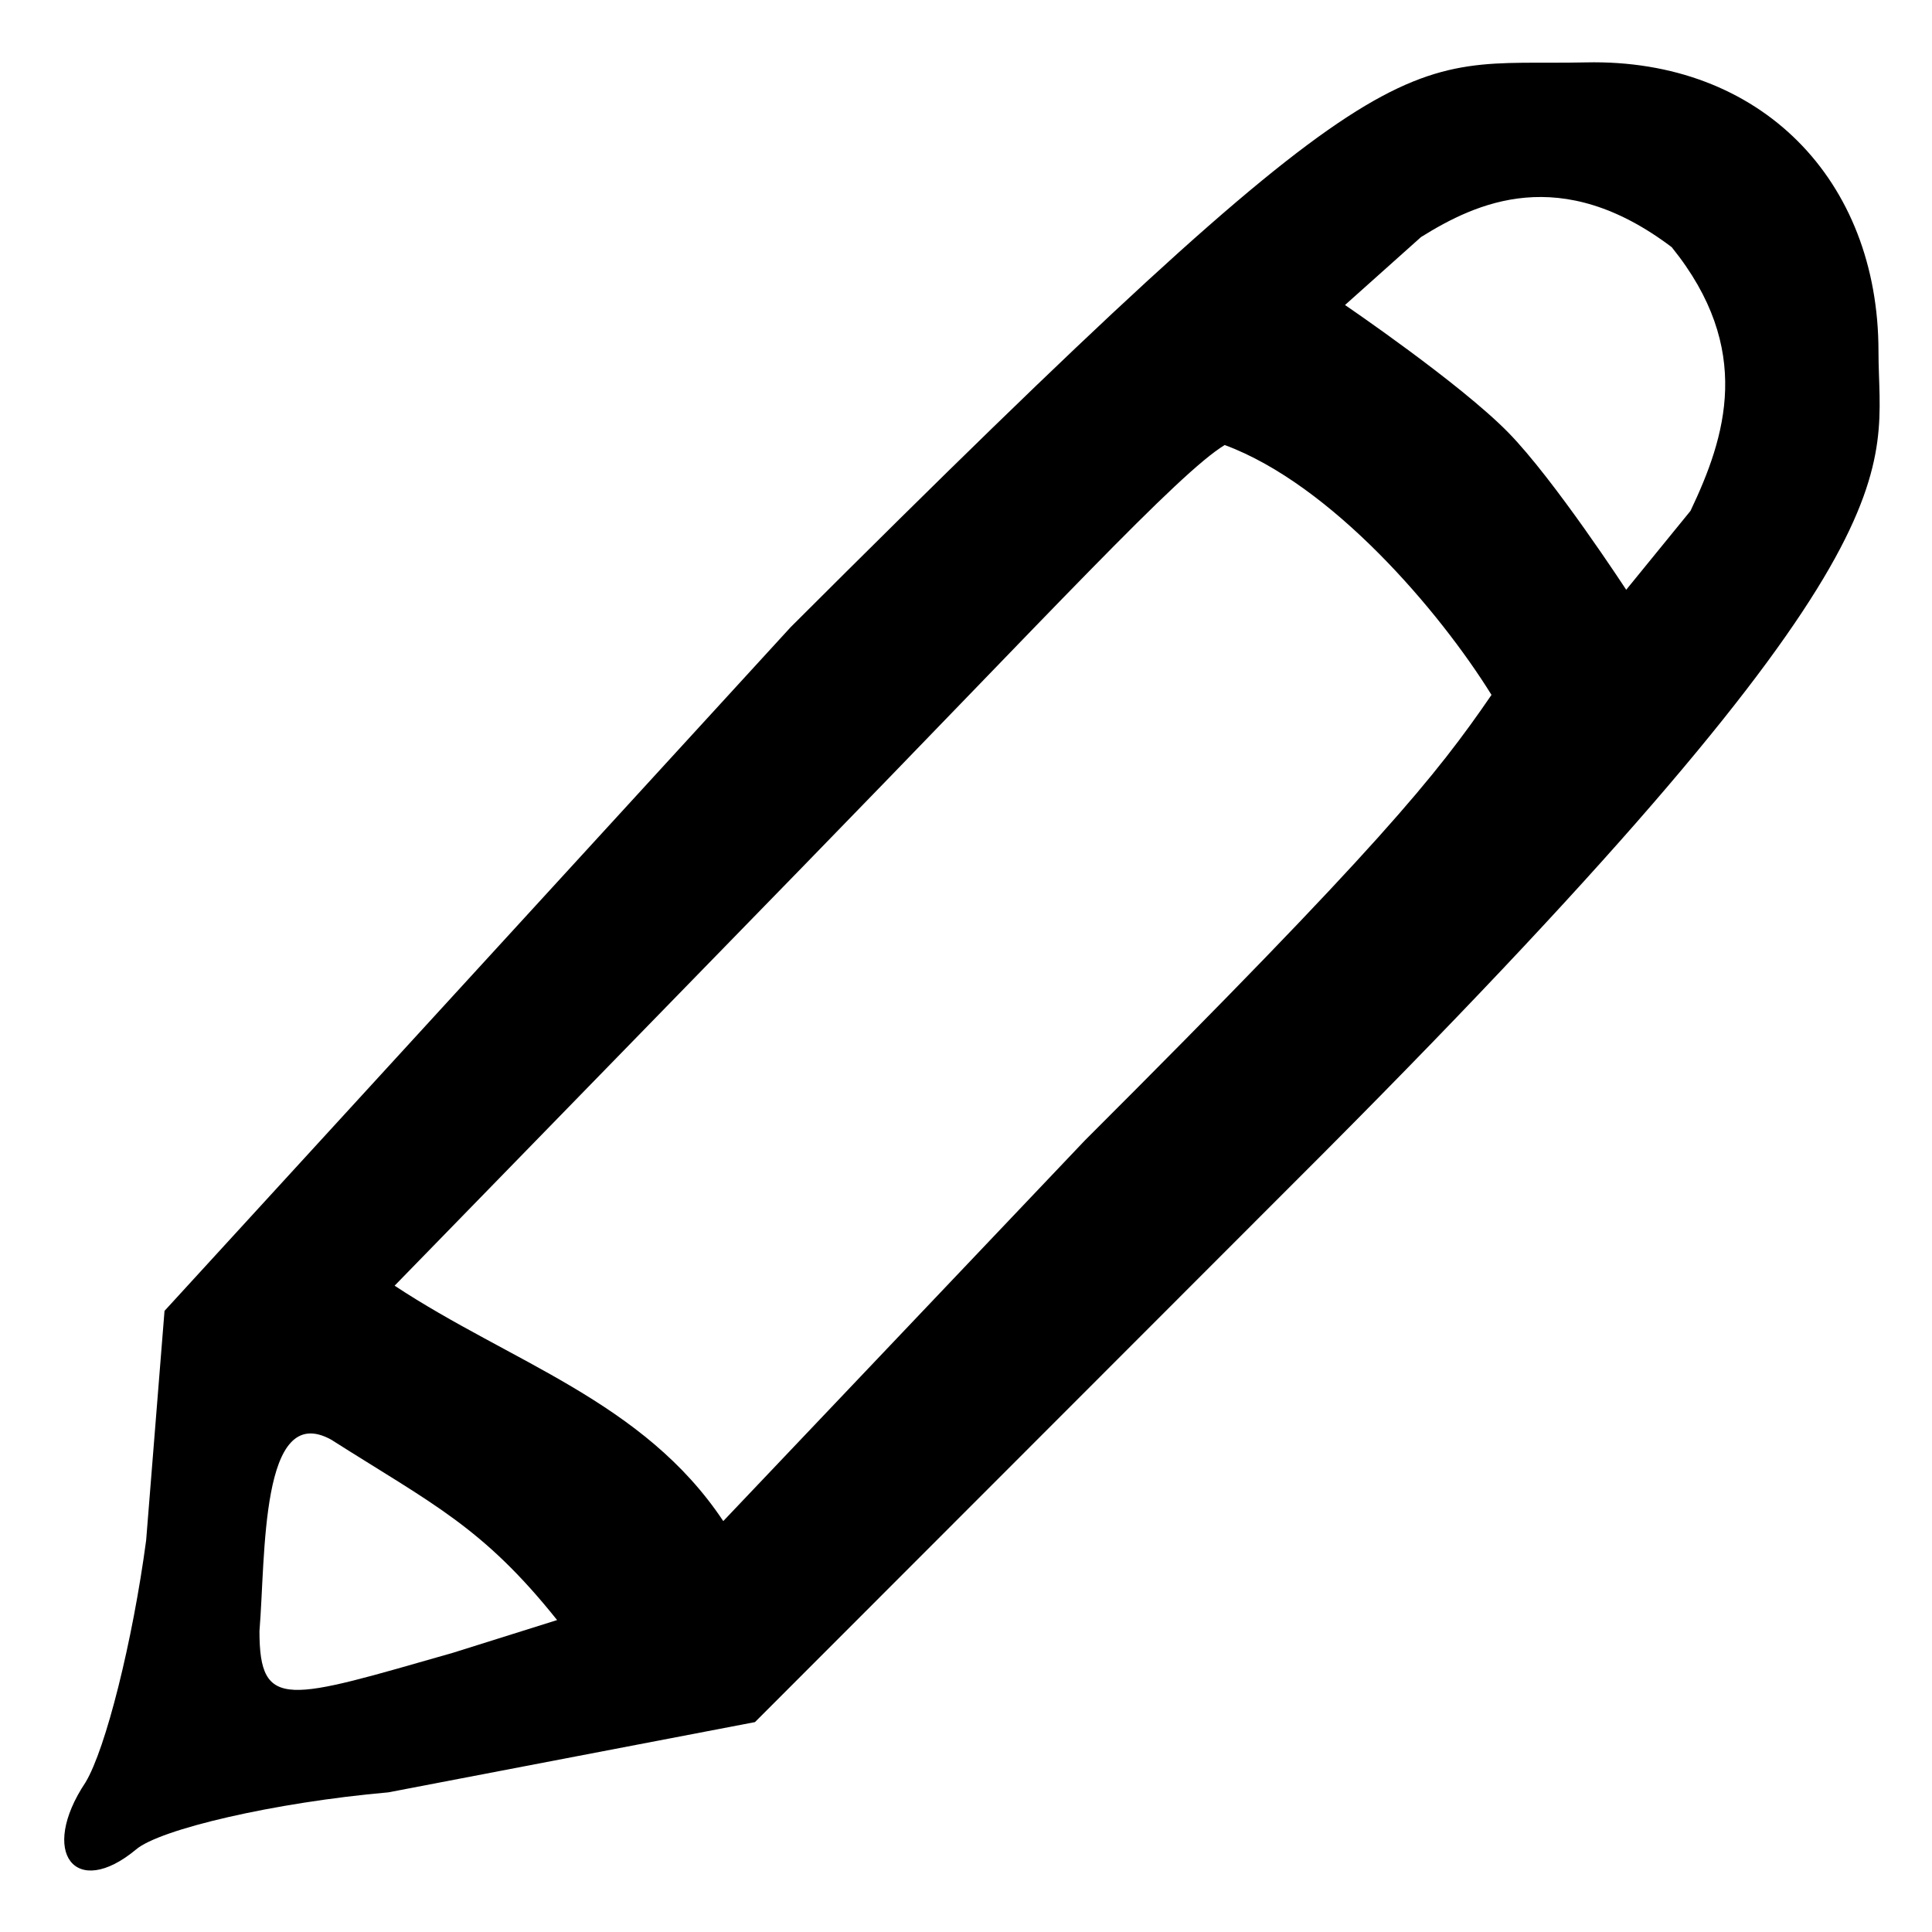 <svg xmlns="http://www.w3.org/2000/svg" fill="currentColor" version="1.0" viewBox="0 0 64 64"><path d="M26.202 20.764 5.45 43.424l-.609 7.604c-.446 3.339-1.337 6.9-2.006 8.012-1.56 2.337-.334 3.895 1.672 2.226.78-.668 4.568-1.558 8.357-1.892l12.145-2.327 18.917-18.93c20.057-20.142 18.301-22.475 18.301-26.48 0-5.676-3.901-9.699-9.694-9.57-6.245.137-6.05-1.555-26.33 18.697zM55.378 8.188c2.728 3.377 1.783 6.294.622 8.735l-2.13 2.614s-2.387-3.66-3.907-5.21c-1.601-1.634-5.408-4.223-5.408-4.223l2.518-2.251c1.839-1.147 4.627-2.447 8.305.335m-5.97 14.831c-1.838 2.679-3.688 4.99-13.478 14.767L23.959 50.388c-2.647-3.98-7.04-5.255-10.887-7.798L26.51 28.796c8.35-8.573 12.535-13.13 14.06-14.054 3.54 1.31 7.109 5.492 8.838 8.277M18.454 53.667 15 54.752c-5.46 1.558-6.405 1.951-6.405-.72.206-2.467.019-7.637 2.375-6.342 3.356 2.133 5.017 2.887 7.485 5.977z"/></svg>